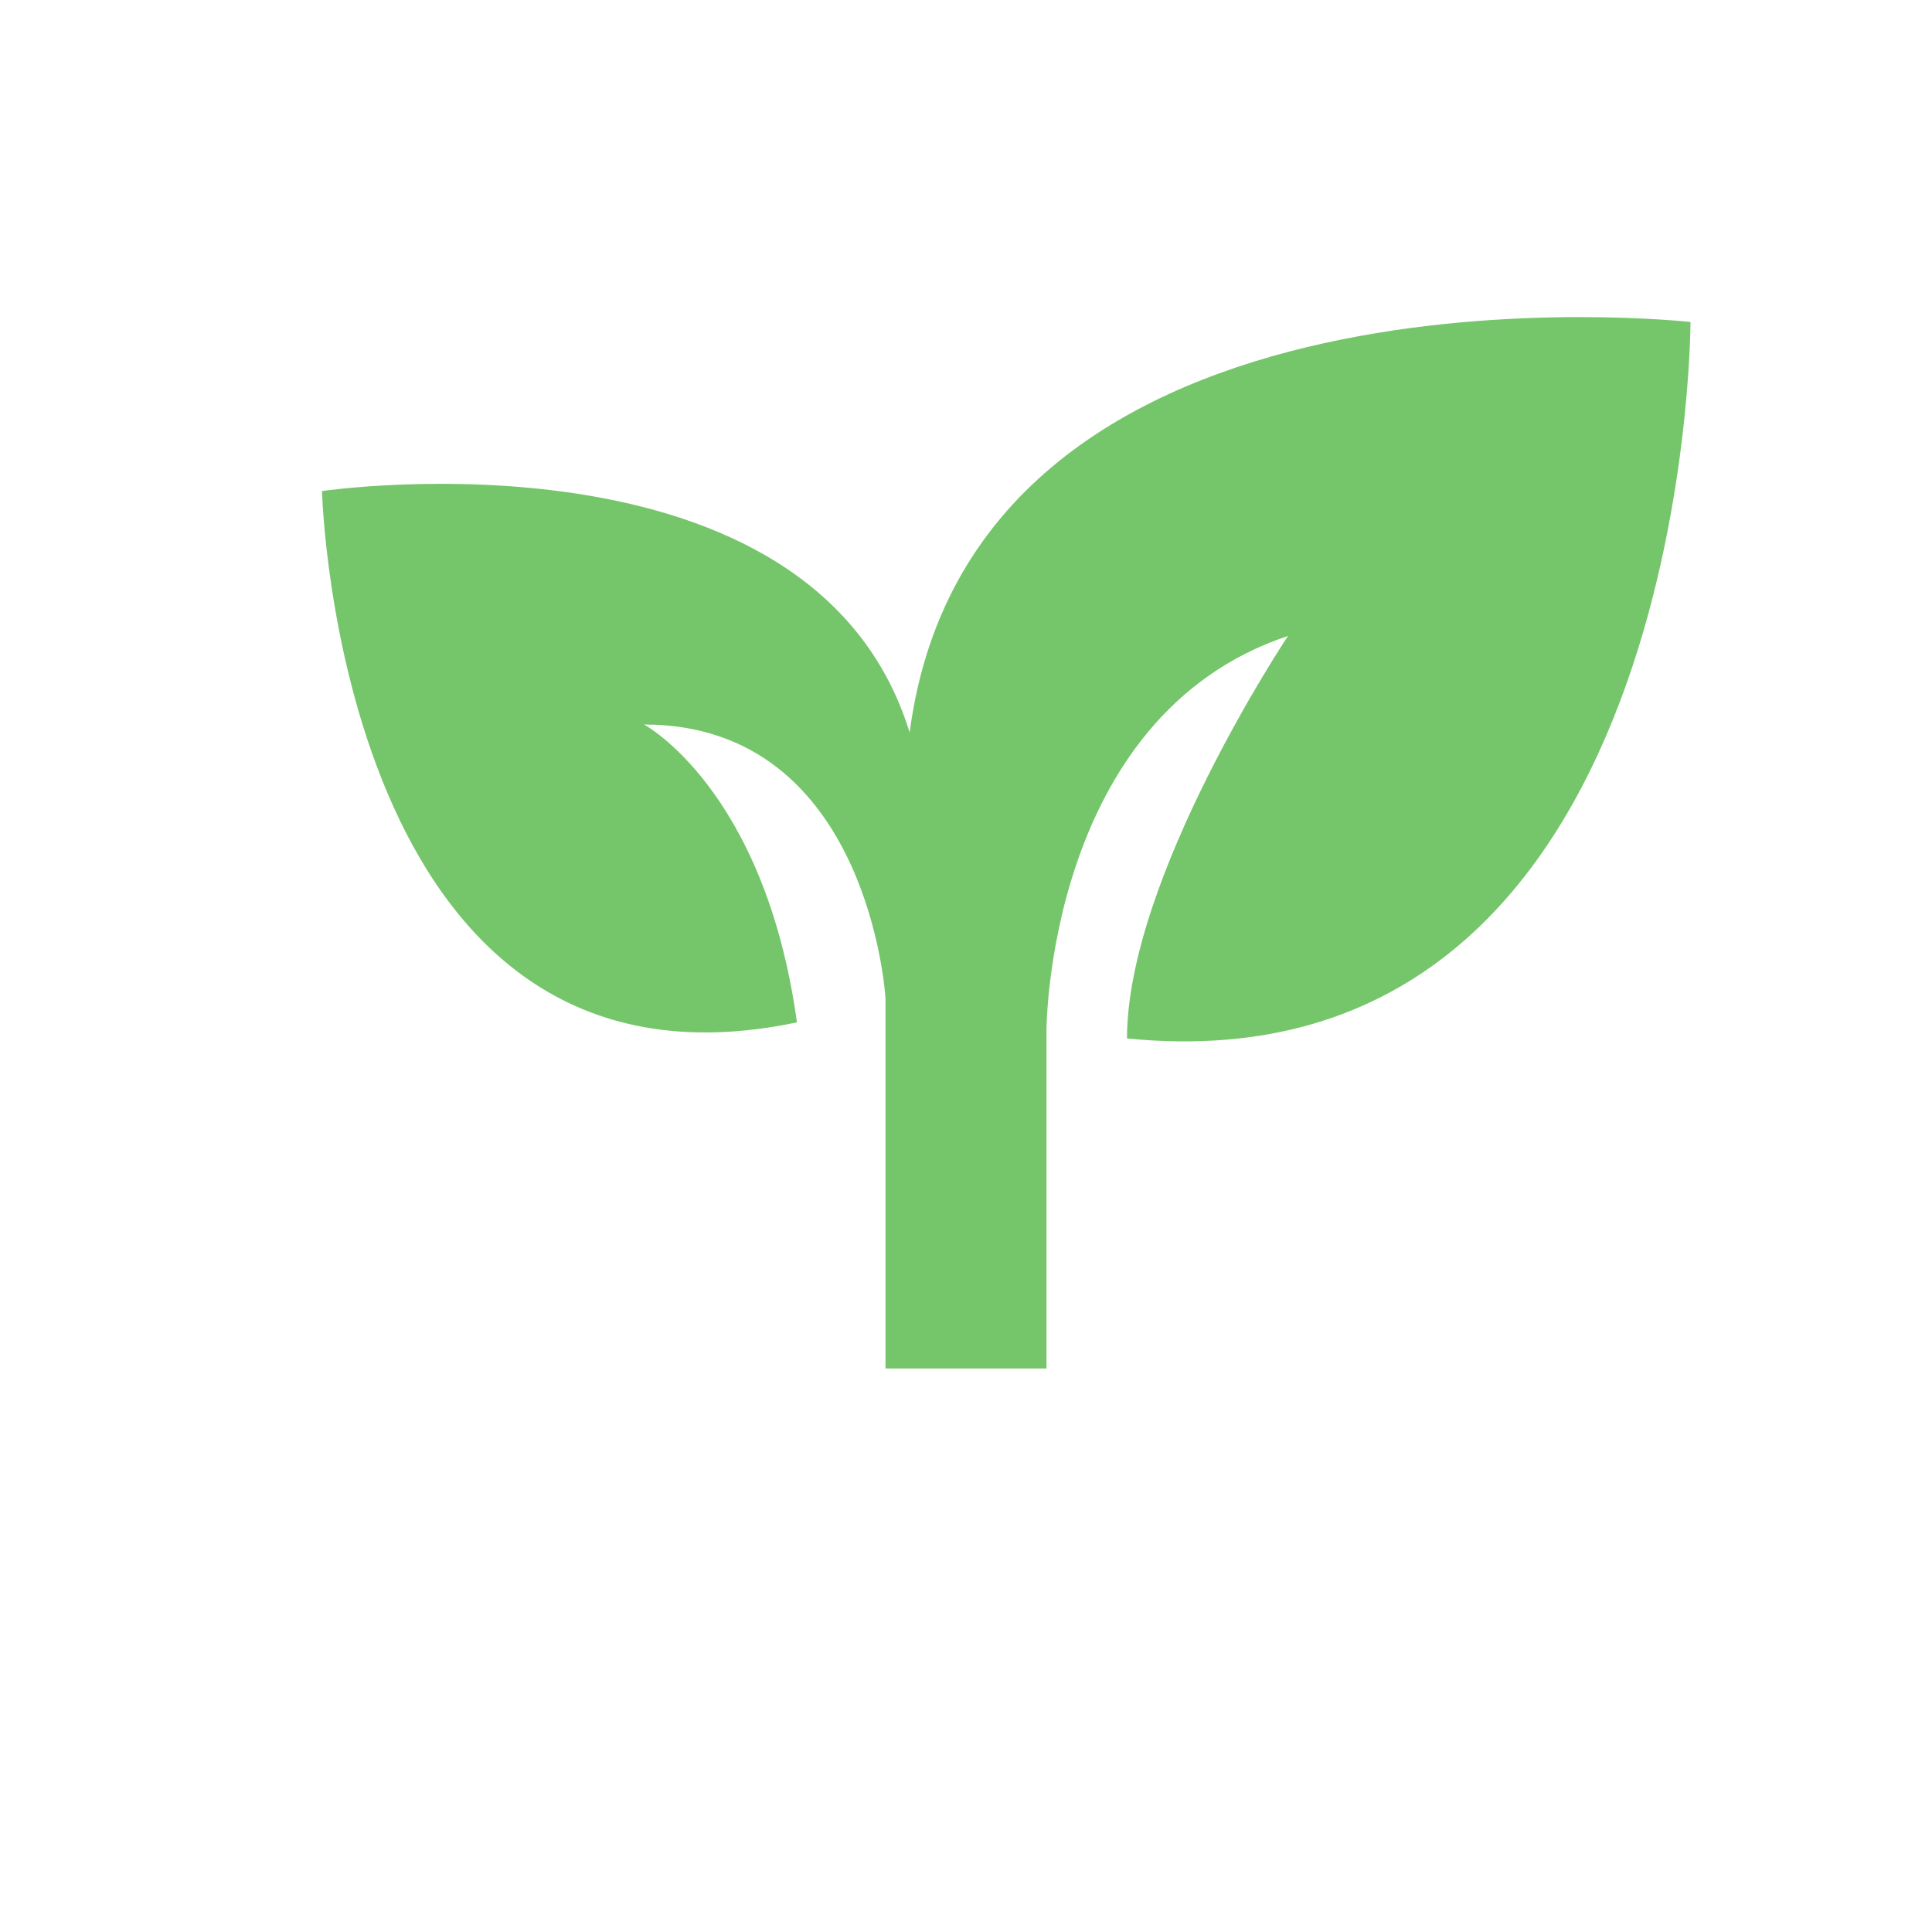 <svg xmlns="http://www.w3.org/2000/svg" width="48" height="48" viewBox="0 0 24 24">
  <path fill="#75c66a" d="M11.3 9.1c-1.2-3.9-7.3-3-7.3-3s.2 7.8 5.9 6.6C9.5 9.8 8 9 8 9c2.8 0 3 3.4 3 3.4V17h2v-4.2s0-3.9 3-4.9c0 0-2 3-2 5c7 .7 7-8.9 7-8.9s-8.9-1-9.7 5.1"/>
</svg>
